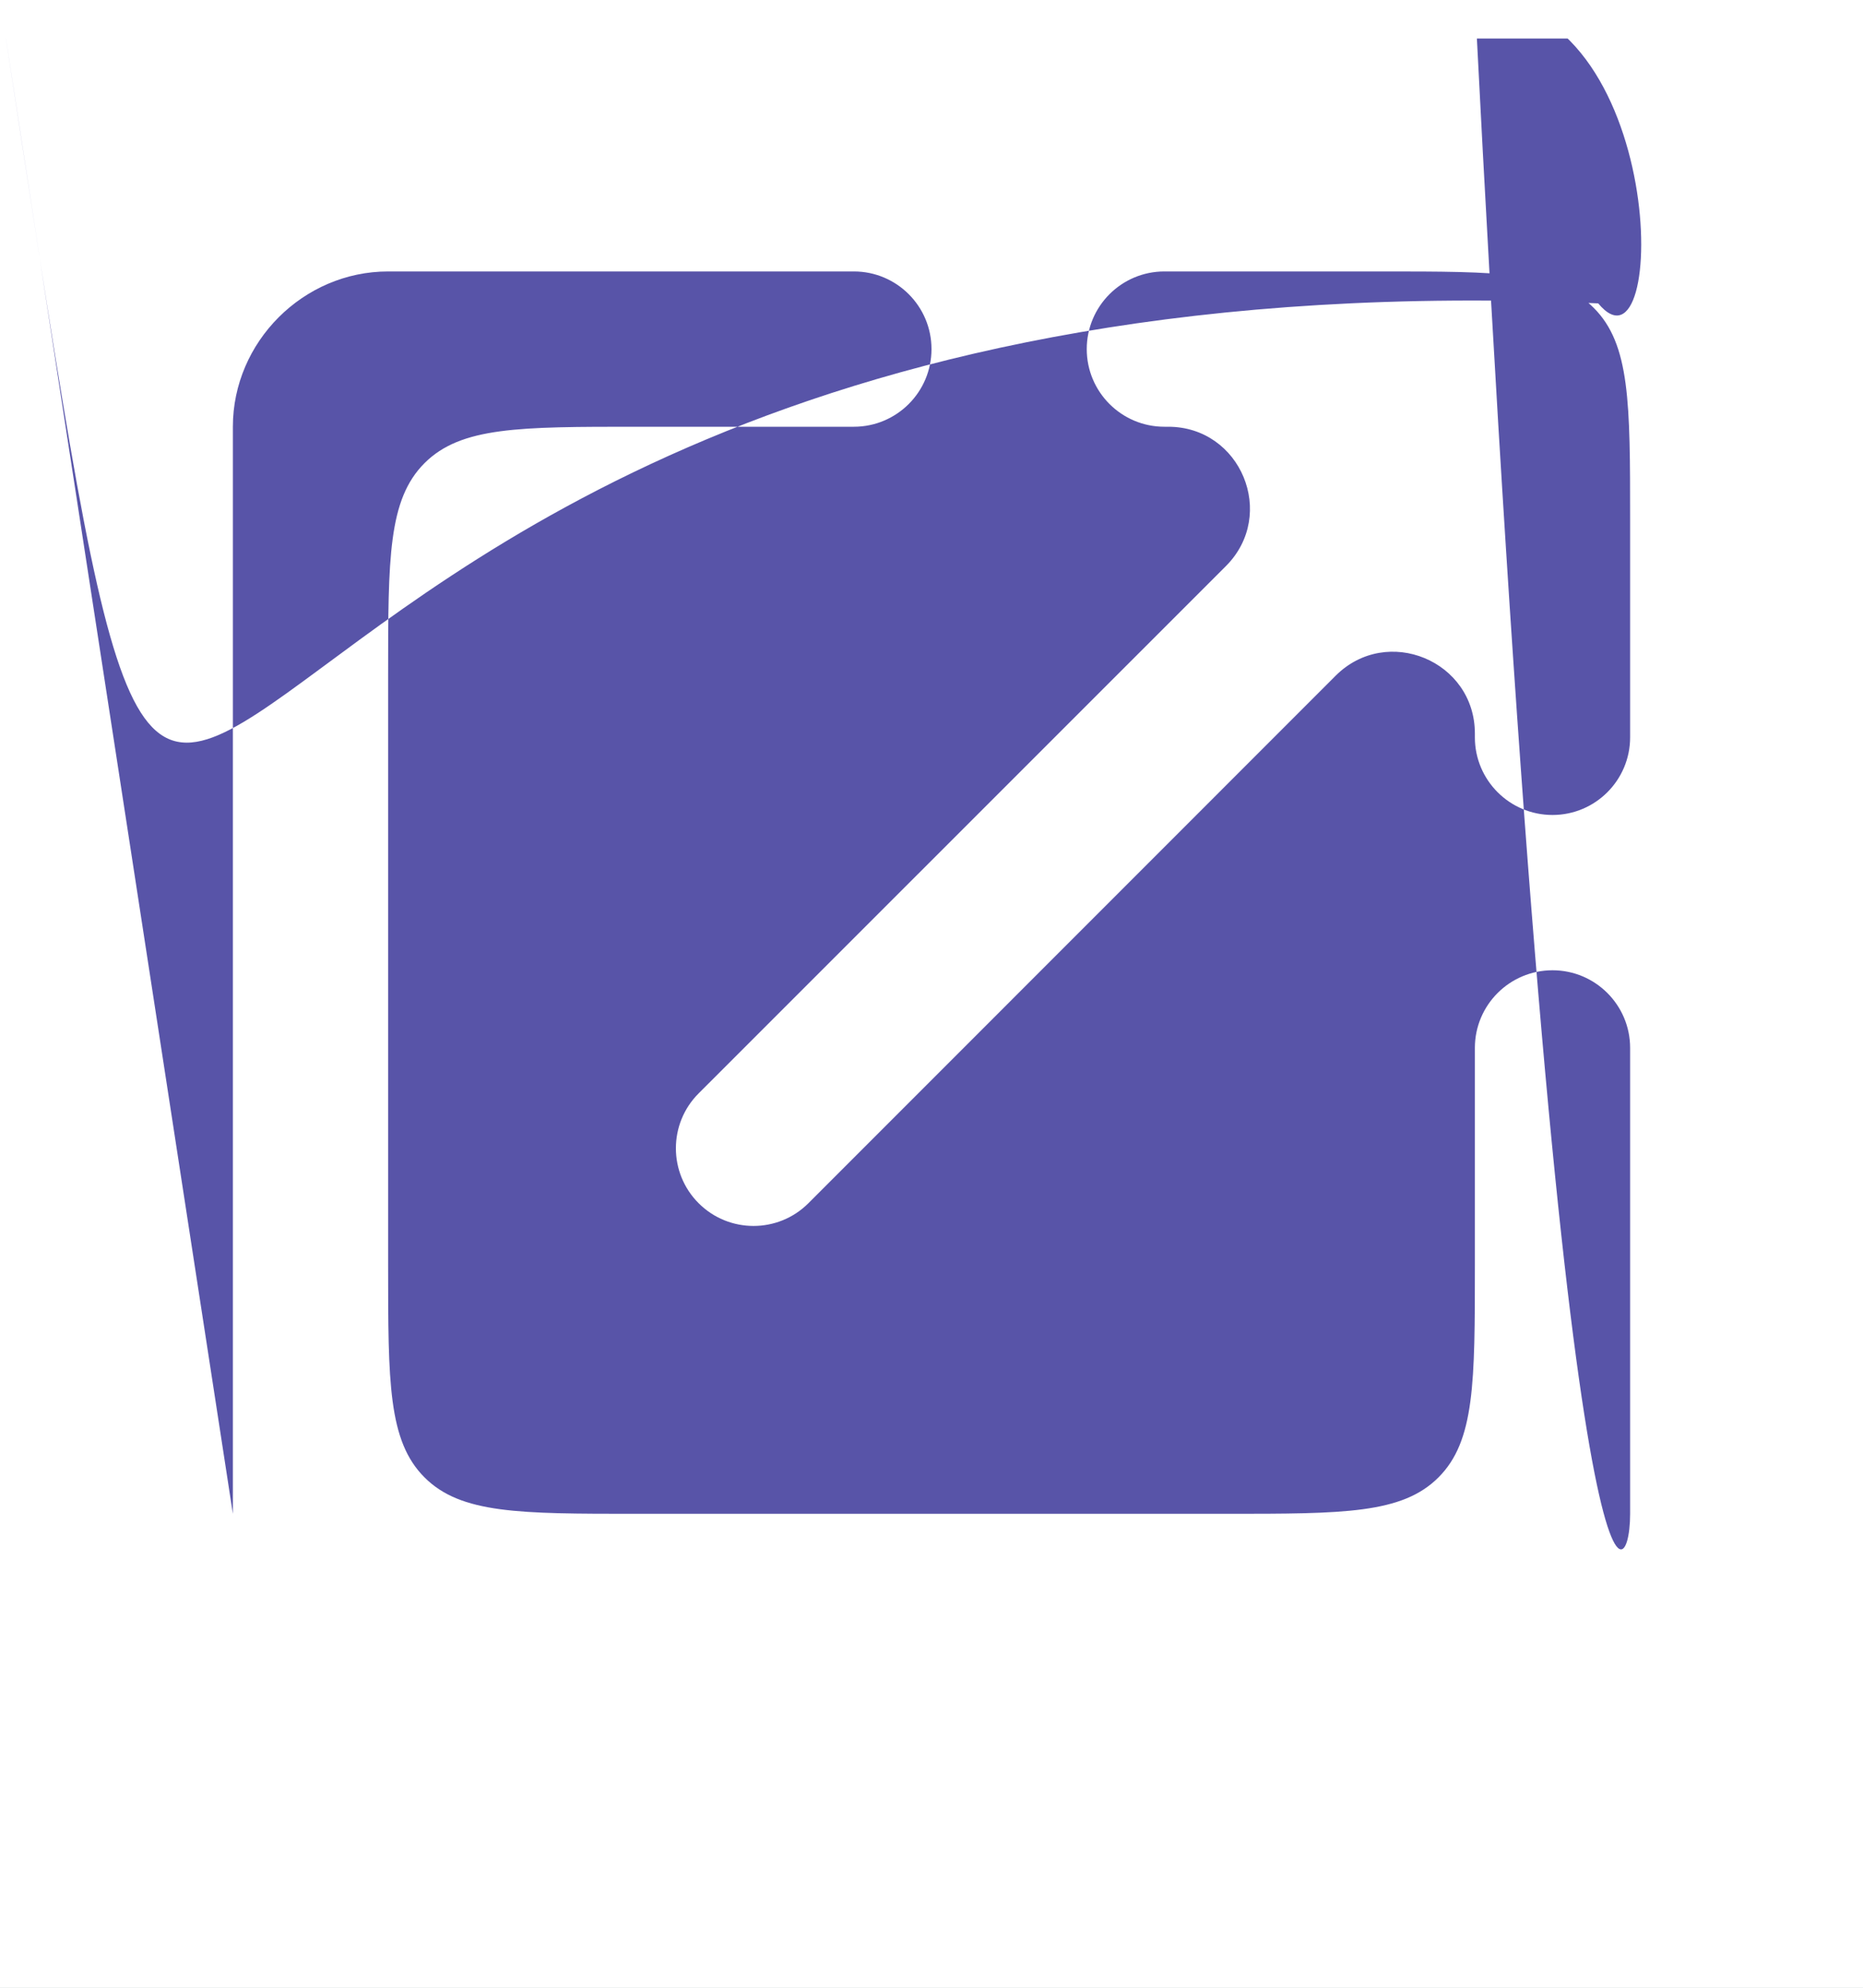<svg width="15" height="16" viewBox="0 0 15 16" fill="none" xmlns="http://www.w3.org/2000/svg">
<rect width="15" height="16" fill="#1E1E1E"/>
<path d="M-1095 -2524C-1095 -2525.1 -1094.1 -2526 -1093 -2526H10532C10533.1 -2526 10534 -2525.1 10534 -2524V12096C10534 12097.1 10533.1 12098 10532 12098H-1093C-1094.1 12098 -1095 12097.1 -1095 12096V-2524Z" fill="#404040"/>
<path d="M-1093 -2525H10532V-2527H-1093V-2525ZM10533 -2524V12096H10535V-2524H10533ZM10532 12097H-1093V12099H10532V12097ZM-1094 12096V-2524H-1096V12096H-1094ZM-1093 12097C-1093.55 12097 -1094 12096.6 -1094 12096H-1096C-1096 12097.7 -1094.66 12099 -1093 12099V12097ZM10533 12096C10533 12096.6 10532.6 12097 10532 12097V12099C10533.7 12099 10535 12097.7 10535 12096H10533ZM10532 -2525C10532.6 -2525 10533 -2524.55 10533 -2524H10535C10535 -2525.66 10533.7 -2527 10532 -2527V-2525ZM-1093 -2527C-1094.66 -2527 -1096 -2525.66 -1096 -2524H-1094C-1094 -2524.55 -1093.55 -2525 -1093 -2525V-2527Z" fill="white" fill-opacity="0.1"/>
<g clip-path="url(#clip0_0_1)">
<rect width="1920" height="9959" transform="translate(-294 -1938)" fill="white"/>
<rect width="1920" height="901.872" transform="translate(-294 -405)" fill="#E4FFFB" fill-opacity="0.5"/>
<g clip-path="url(#clip1_0_1)">
<rect x="-99.5" y="-277.174" width="226" height="328" rx="10" fill="white"/>
<rect x="-88.625" y="-8.815" width="114.25" height="33.25" rx="5.625" stroke="#5854A8" stroke-width="1.25"/>
<g clip-path="url(#clip2_0_1)">
<path d="M3.125 2.185C2.442 2.185 1.875 2.752 1.875 3.435C1.875 4.118 1.875 12.185 1.875 12.185C-nan -nan -nan -nan -nan -nanC-nan -nan -nan -nan 1.875 12.185C1.875 12.868 2.442 13.435 3.125 13.435H11.875C12.558 13.435 13.125 12.868 13.125 12.185V8.435C13.125 8.09 12.845 7.81 12.5 7.81C12.155 7.81 11.875 8.09 11.875 8.435V10.185C11.875 11.128 11.875 11.599 11.582 11.892C11.289 12.185 10.818 12.185 9.875 12.185H5.125C4.182 12.185 3.711 12.185 3.418 11.892C3.125 11.599 3.125 11.128 3.125 10.185V5.435C3.125 4.492 3.125 4.021 3.418 3.728C3.711 3.435 4.182 3.435 5.125 3.435H6.875C7.22 3.435 7.5 3.155 7.5 2.81C7.5 2.465 7.22 2.185 6.875 2.185H3.125ZM9.375 2.185C9.03 2.185 8.75 2.465 8.75 2.81C8.75 3.155 9.03 3.435 9.375 3.435H9.406C9.991 3.435 10.284 4.142 9.871 4.556L5.625 8.801C5.381 9.045 5.381 9.441 5.625 9.685C5.869 9.929 6.265 9.929 6.509 9.685L10.754 5.439C11.168 5.026 11.875 5.319 11.875 5.904V5.935C11.875 6.28 12.155 6.56 12.5 6.56C12.845 6.56 13.125 6.28 13.125 5.935V4.185C13.125 3.242 13.125 2.771 12.832 2.478C12.539 2.185 12.068 2.185 11.125 2.185H9.375Z" fill="#5854A8"/>
</g>
</g>
</g>
<defs>
<clipPath id="clip0_0_1">
<rect width="1920" height="9959" fill="white" transform="translate(-294 -1938)"/>
</clipPath>
<clipPath id="clip1_0_1">
<rect x="-99.5" y="-277.174" width="226" height="328" rx="10" fill="white"/>
</clipPath>
<clipPath id="clip2_0_1">
<rect width="15" height="15" fill="white" transform="translate(0 0.31)"/>
</clipPath>
</defs>
</svg>
